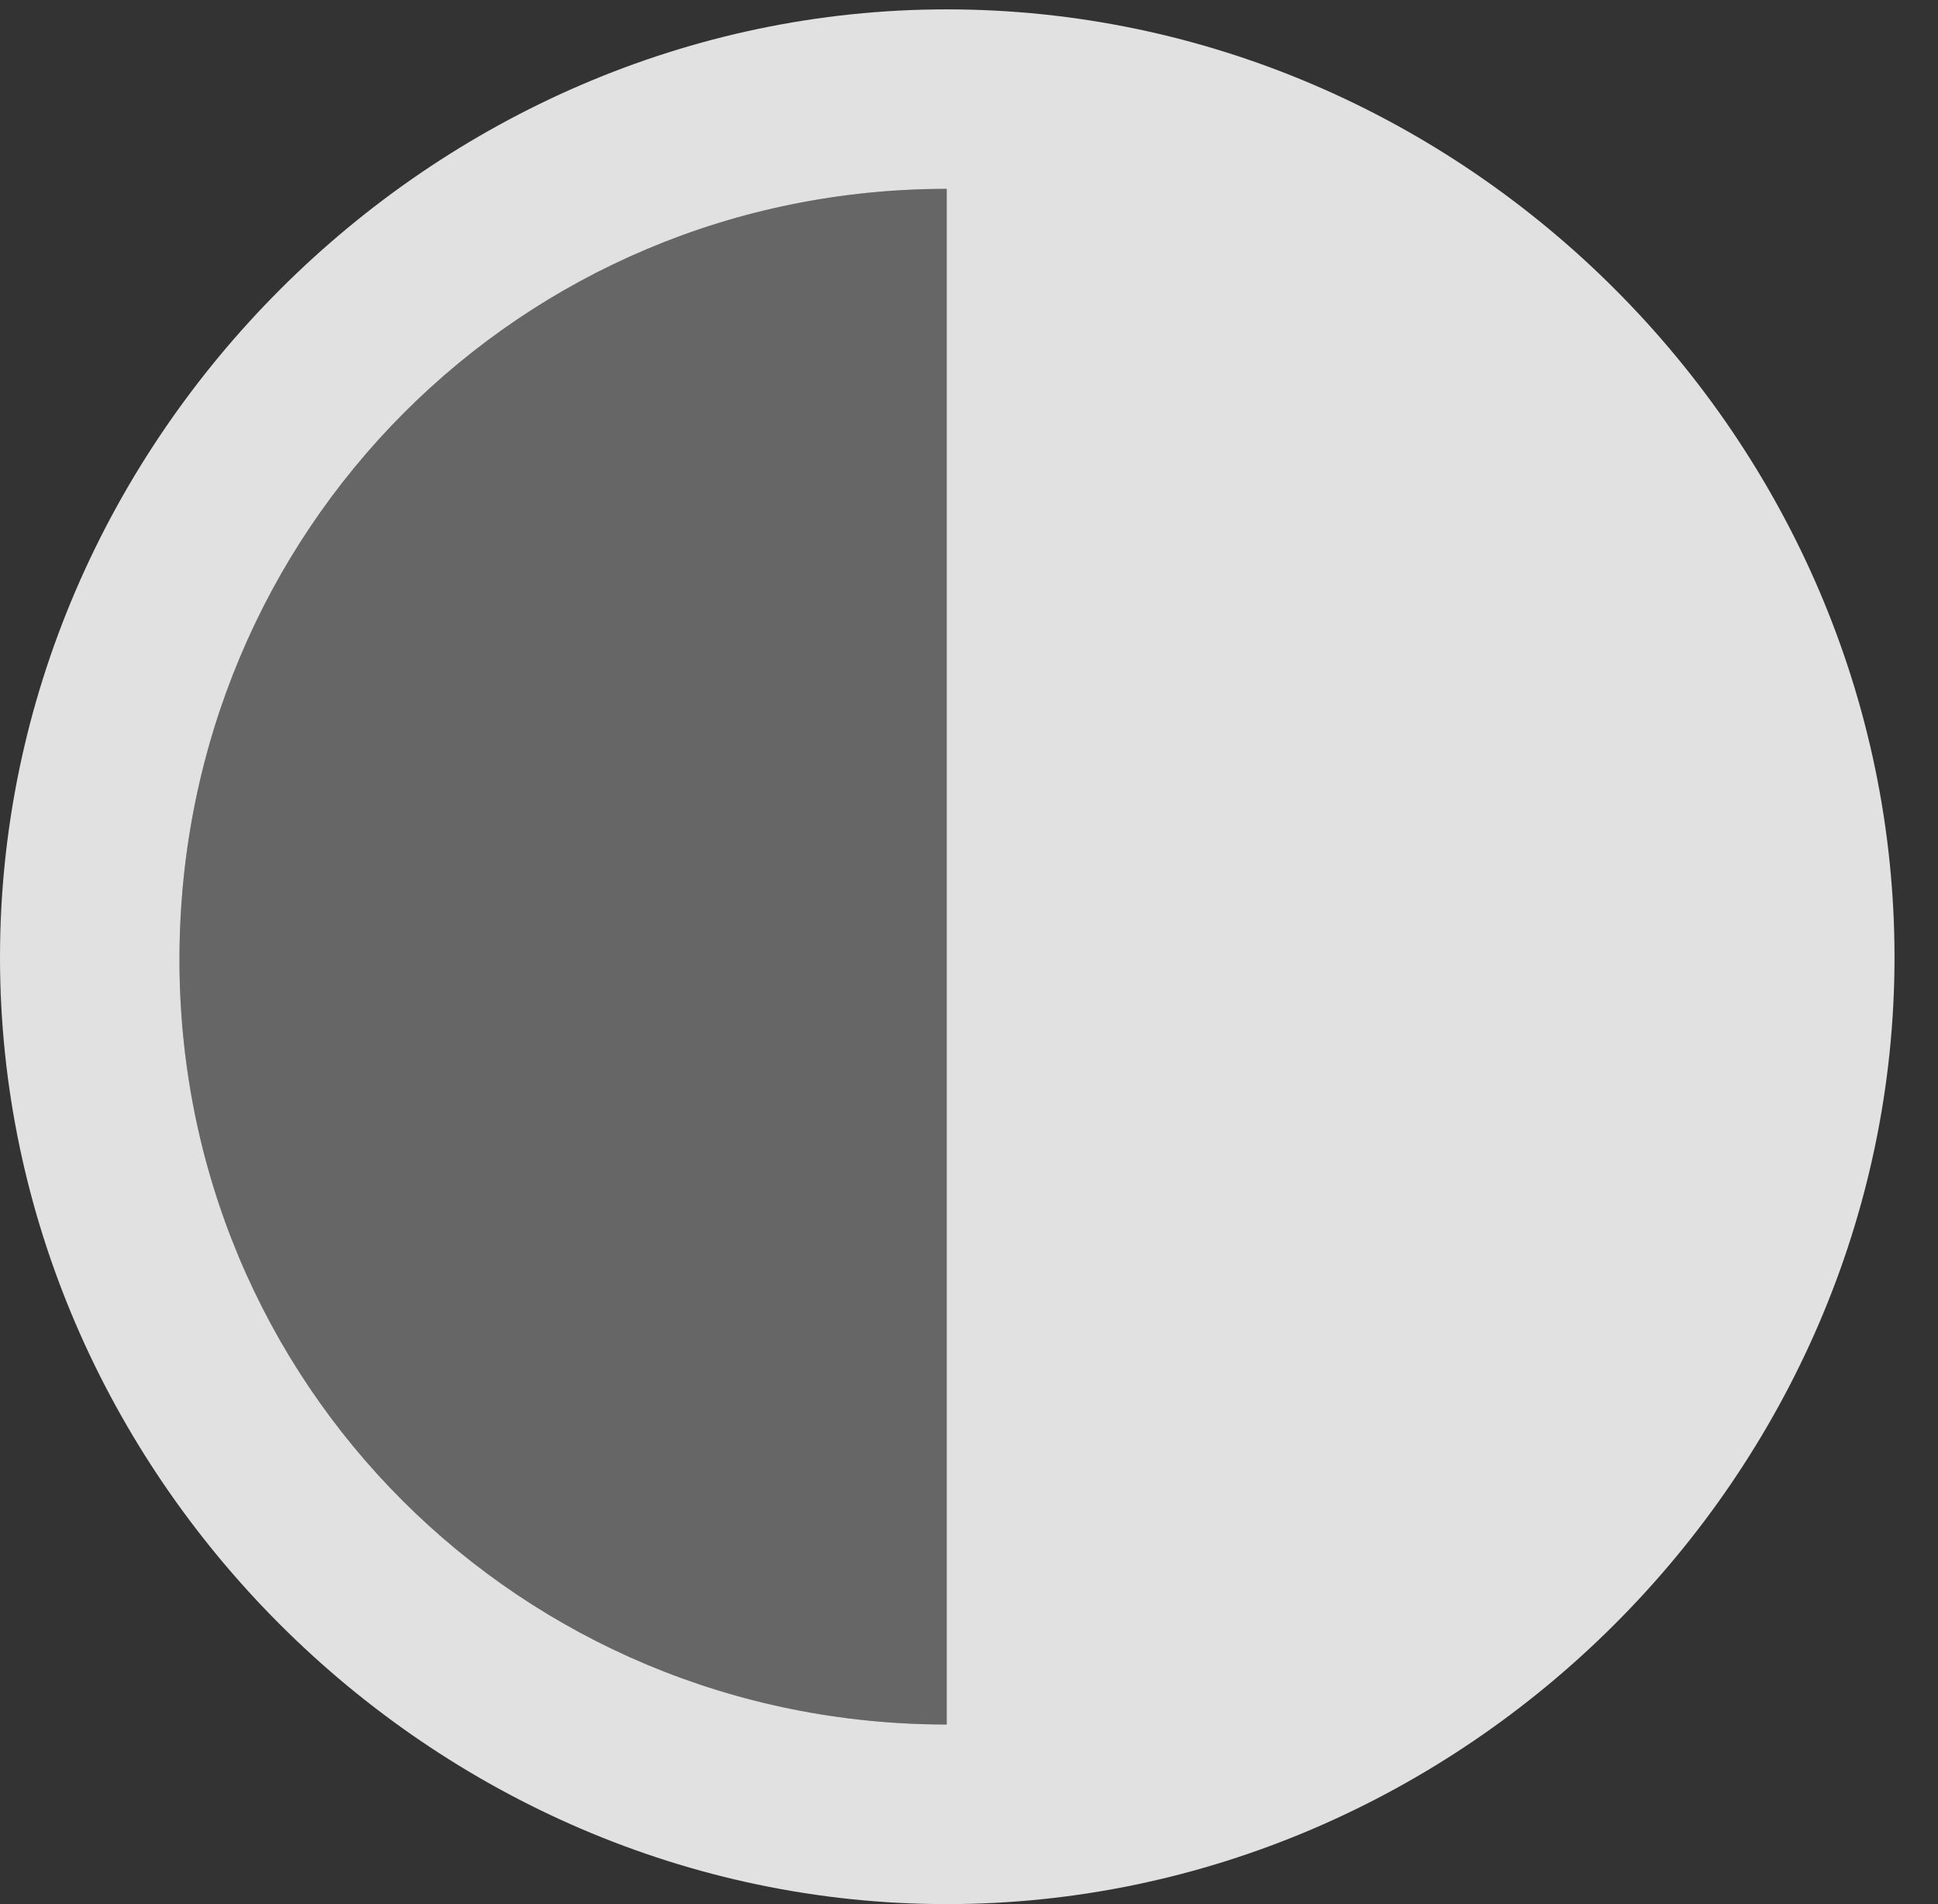 <?xml version="1.0" encoding="UTF-8"?>
<!--Generator: Apple Native CoreSVG 232.5-->
<!DOCTYPE svg
PUBLIC "-//W3C//DTD SVG 1.1//EN"
       "http://www.w3.org/Graphics/SVG/1.1/DTD/svg11.dtd">
<svg version="1.1" xmlns="http://www.w3.org/2000/svg" xmlns:xlink="http://www.w3.org/1999/xlink" width="16.133" height="15.85">
 <rect width="100%" height="100%" fill="#333333" stroke="none"/>
 <g>
  <rect height="15.85" opacity="0" width="16.133" x="0" y="0"/>
  <path d="M7.881 14.355C4.336 14.355 1.484 11.523 1.494 7.969C1.504 4.414 4.336 1.572 7.881 1.572Z" fill="#ffffff" fill-opacity="0.25"/>
  <path d="M7.881 15.85C12.188 15.85 15.771 12.266 15.771 7.969C15.771 3.662 12.197 0.078 7.881 0.078C3.594 0.078 0 3.662 0 7.969C0 12.266 3.584 15.85 7.881 15.85ZM7.881 14.355C4.336 14.355 1.484 11.523 1.494 7.969C1.504 4.414 4.336 1.572 7.881 1.572Z" fill="#ffffff" fill-opacity="0.85"/>
 </g>
</svg>
